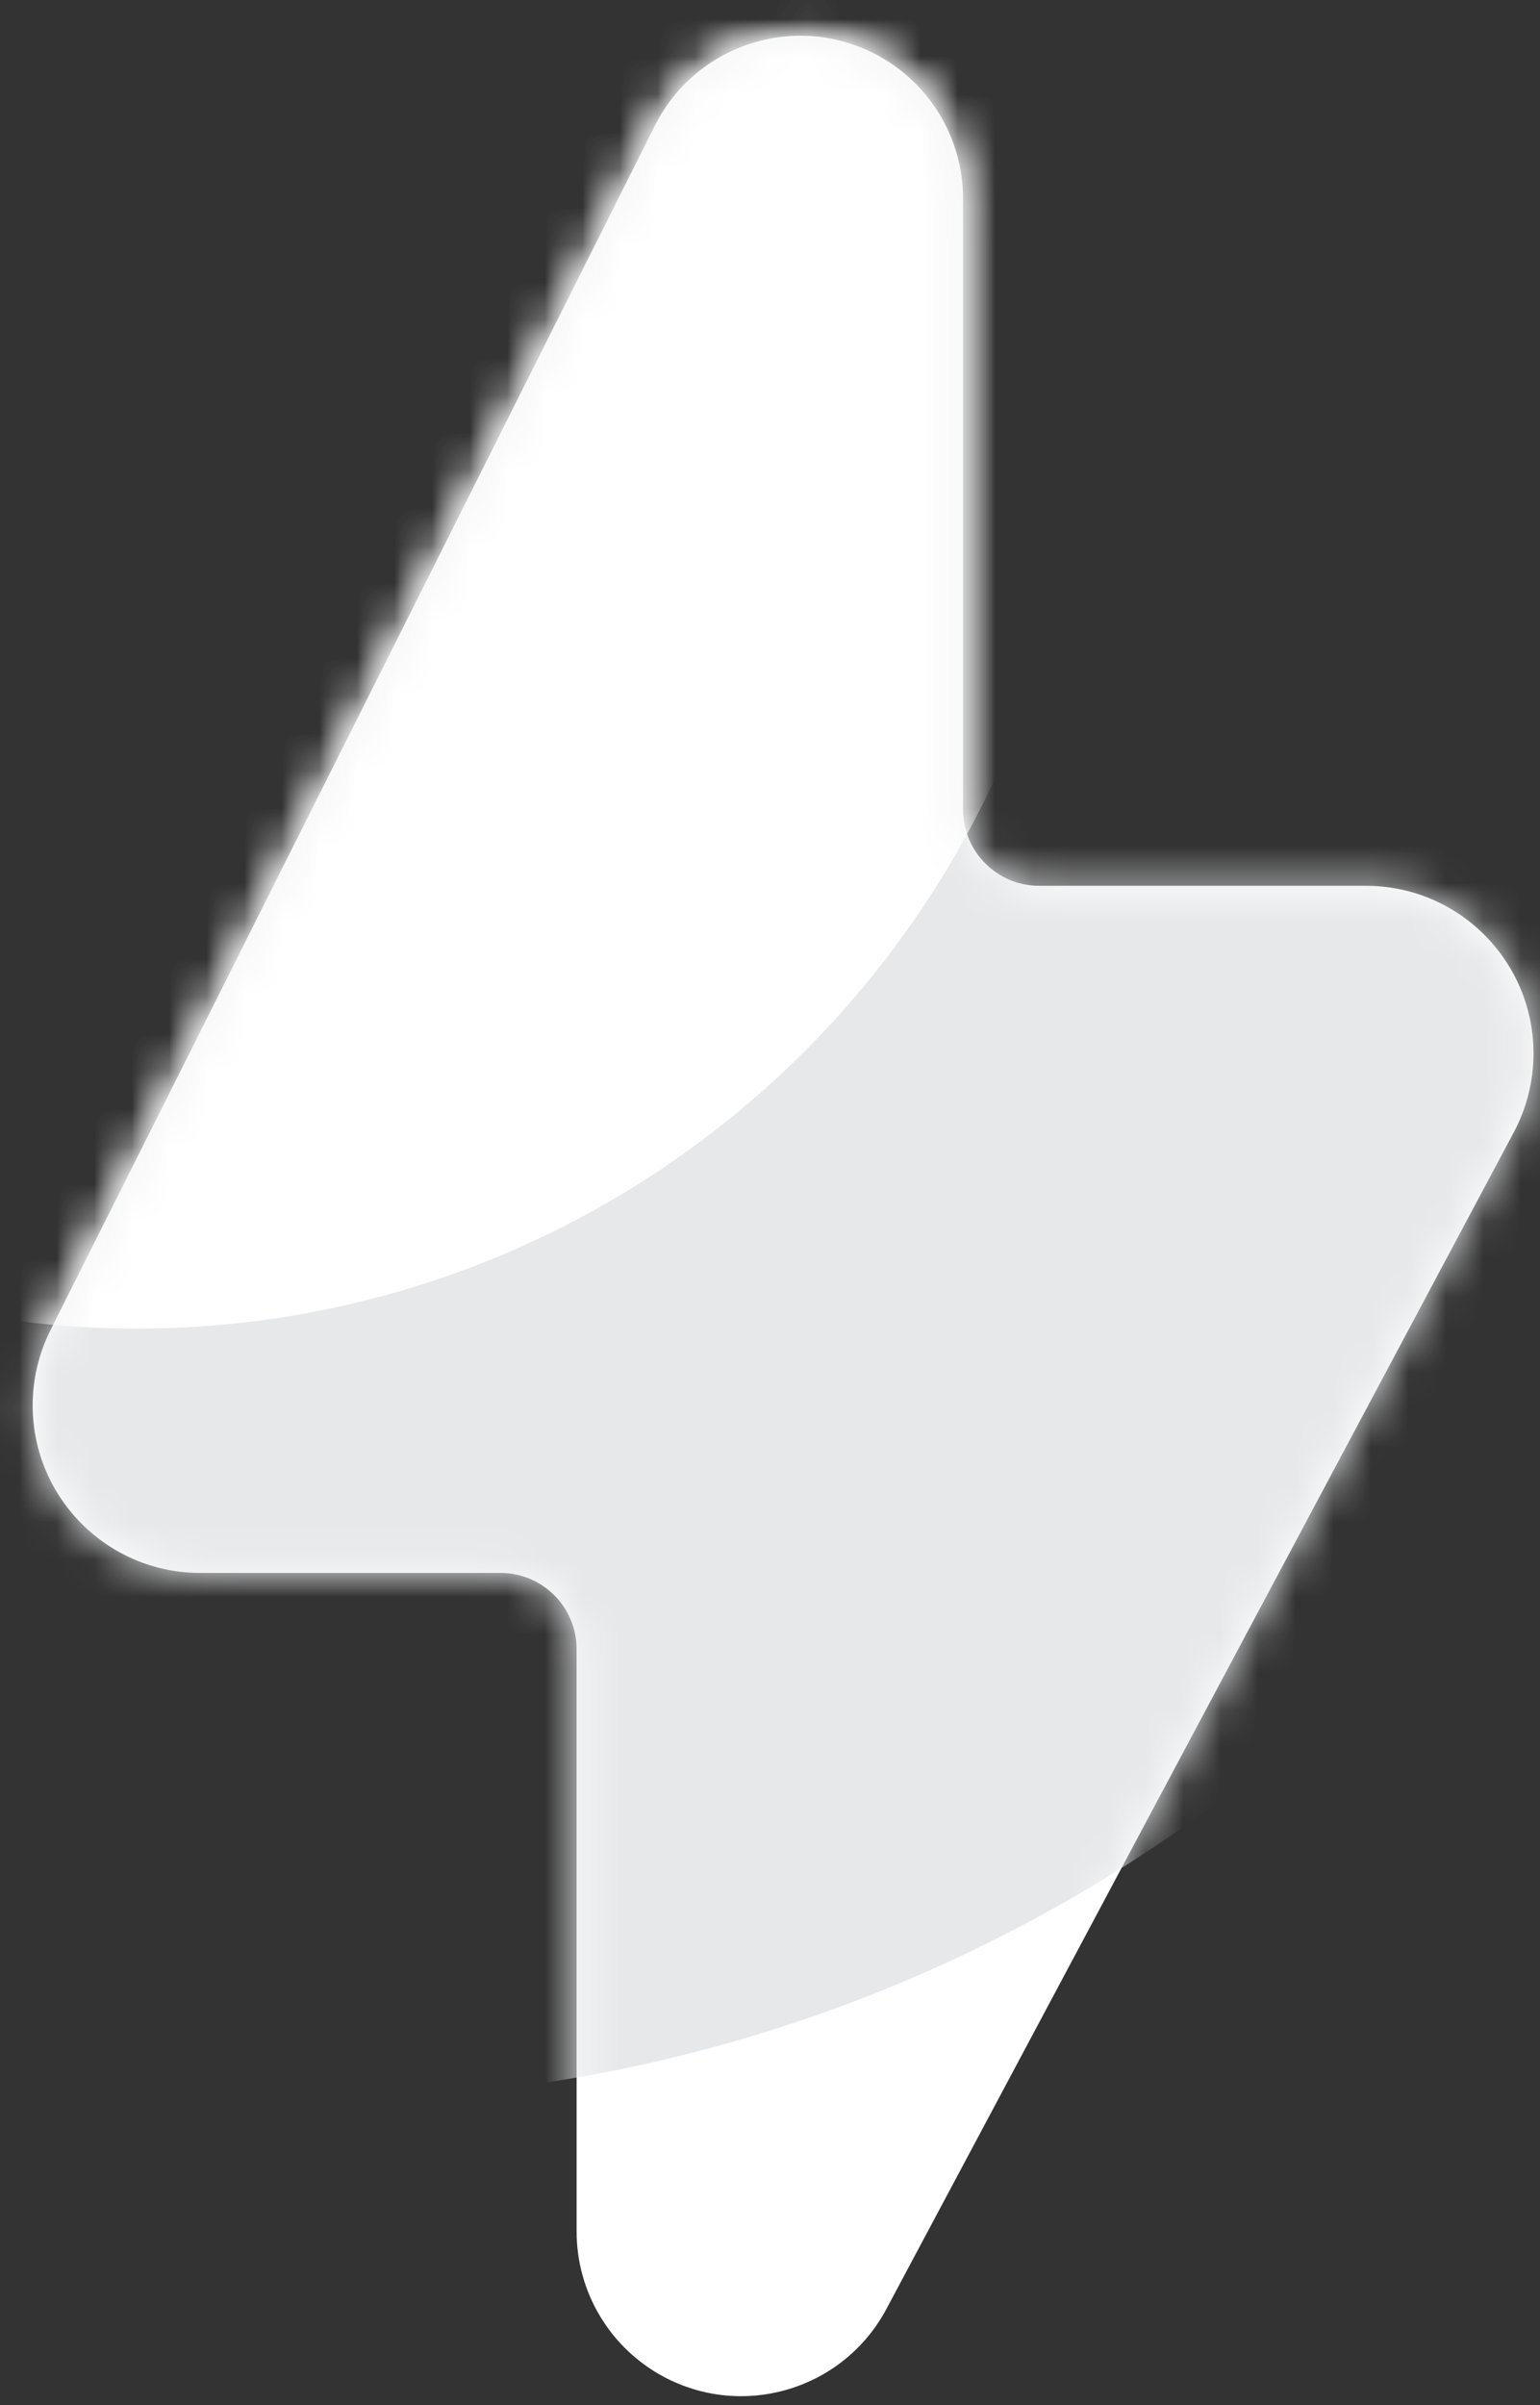 <?xml version="1.0" encoding="UTF-8"?>
<svg width="41px" height="64px" viewBox="0 0 41 64" version="1.1" xmlns="http://www.w3.org/2000/svg" xmlns:xlink="http://www.w3.org/1999/xlink">
    <rect x="0" y="0" width="41" height="64" fill="#333333" stroke="none"/>
    <!-- Generator: Sketch 64 (93537) - https://sketch.com -->
    <title>Logo Icon</title>
    <desc>Created with Sketch.</desc>
    <defs>
        <path d="M3.344,48.393 L19.436,16.341 C20.51,14.203 23.113,13.34 25.252,14.413 C26.716,15.148 27.64,16.647 27.64,18.285 L27.64,34.543 C27.64,35.663 28.548,36.57 29.667,36.57 L38.367,36.57 C40.83,36.57 42.827,38.567 42.827,41.03 C42.827,41.762 42.647,42.483 42.302,43.129 L25.599,74.438 C24.46,76.573 21.805,77.381 19.67,76.242 C18.243,75.48 17.351,73.994 17.351,72.376 L17.351,56.88 C17.351,55.761 16.443,54.853 15.324,54.853 L7.33,54.853 C4.867,54.853 2.87,52.857 2.87,50.394 C2.87,49.699 3.033,49.014 3.344,48.393 Z" id="path-1"></path>
    </defs>
    <g id="Symbols" stroke="none" stroke-width="1" fill="none" fill-rule="evenodd">
        <g id="Logo-/-Icon-/-White-Logo" transform="translate(-2, -13)">
            <g id="Logo-Icon">
                <mask id="mask-2" fill="white">
                    <use xlink:href="#path-1"></use>
                </mask>
                <use id="Lighting-Bolt" fill="#FFFFFF" xlink:href="#path-1"></use>
                <ellipse id="Oval-Copy" fill="#E7E8EA" mask="url(#mask-2)" cx="10.491" cy="28.239" rx="40.351" ry="40.632"></ellipse>
                <ellipse id="Oval" fill="#FFFFFF" mask="url(#mask-2)" cx="5.649" cy="22.957" rx="25.219" ry="25.395"></ellipse>
            </g>
        </g>
    </g>
</svg>